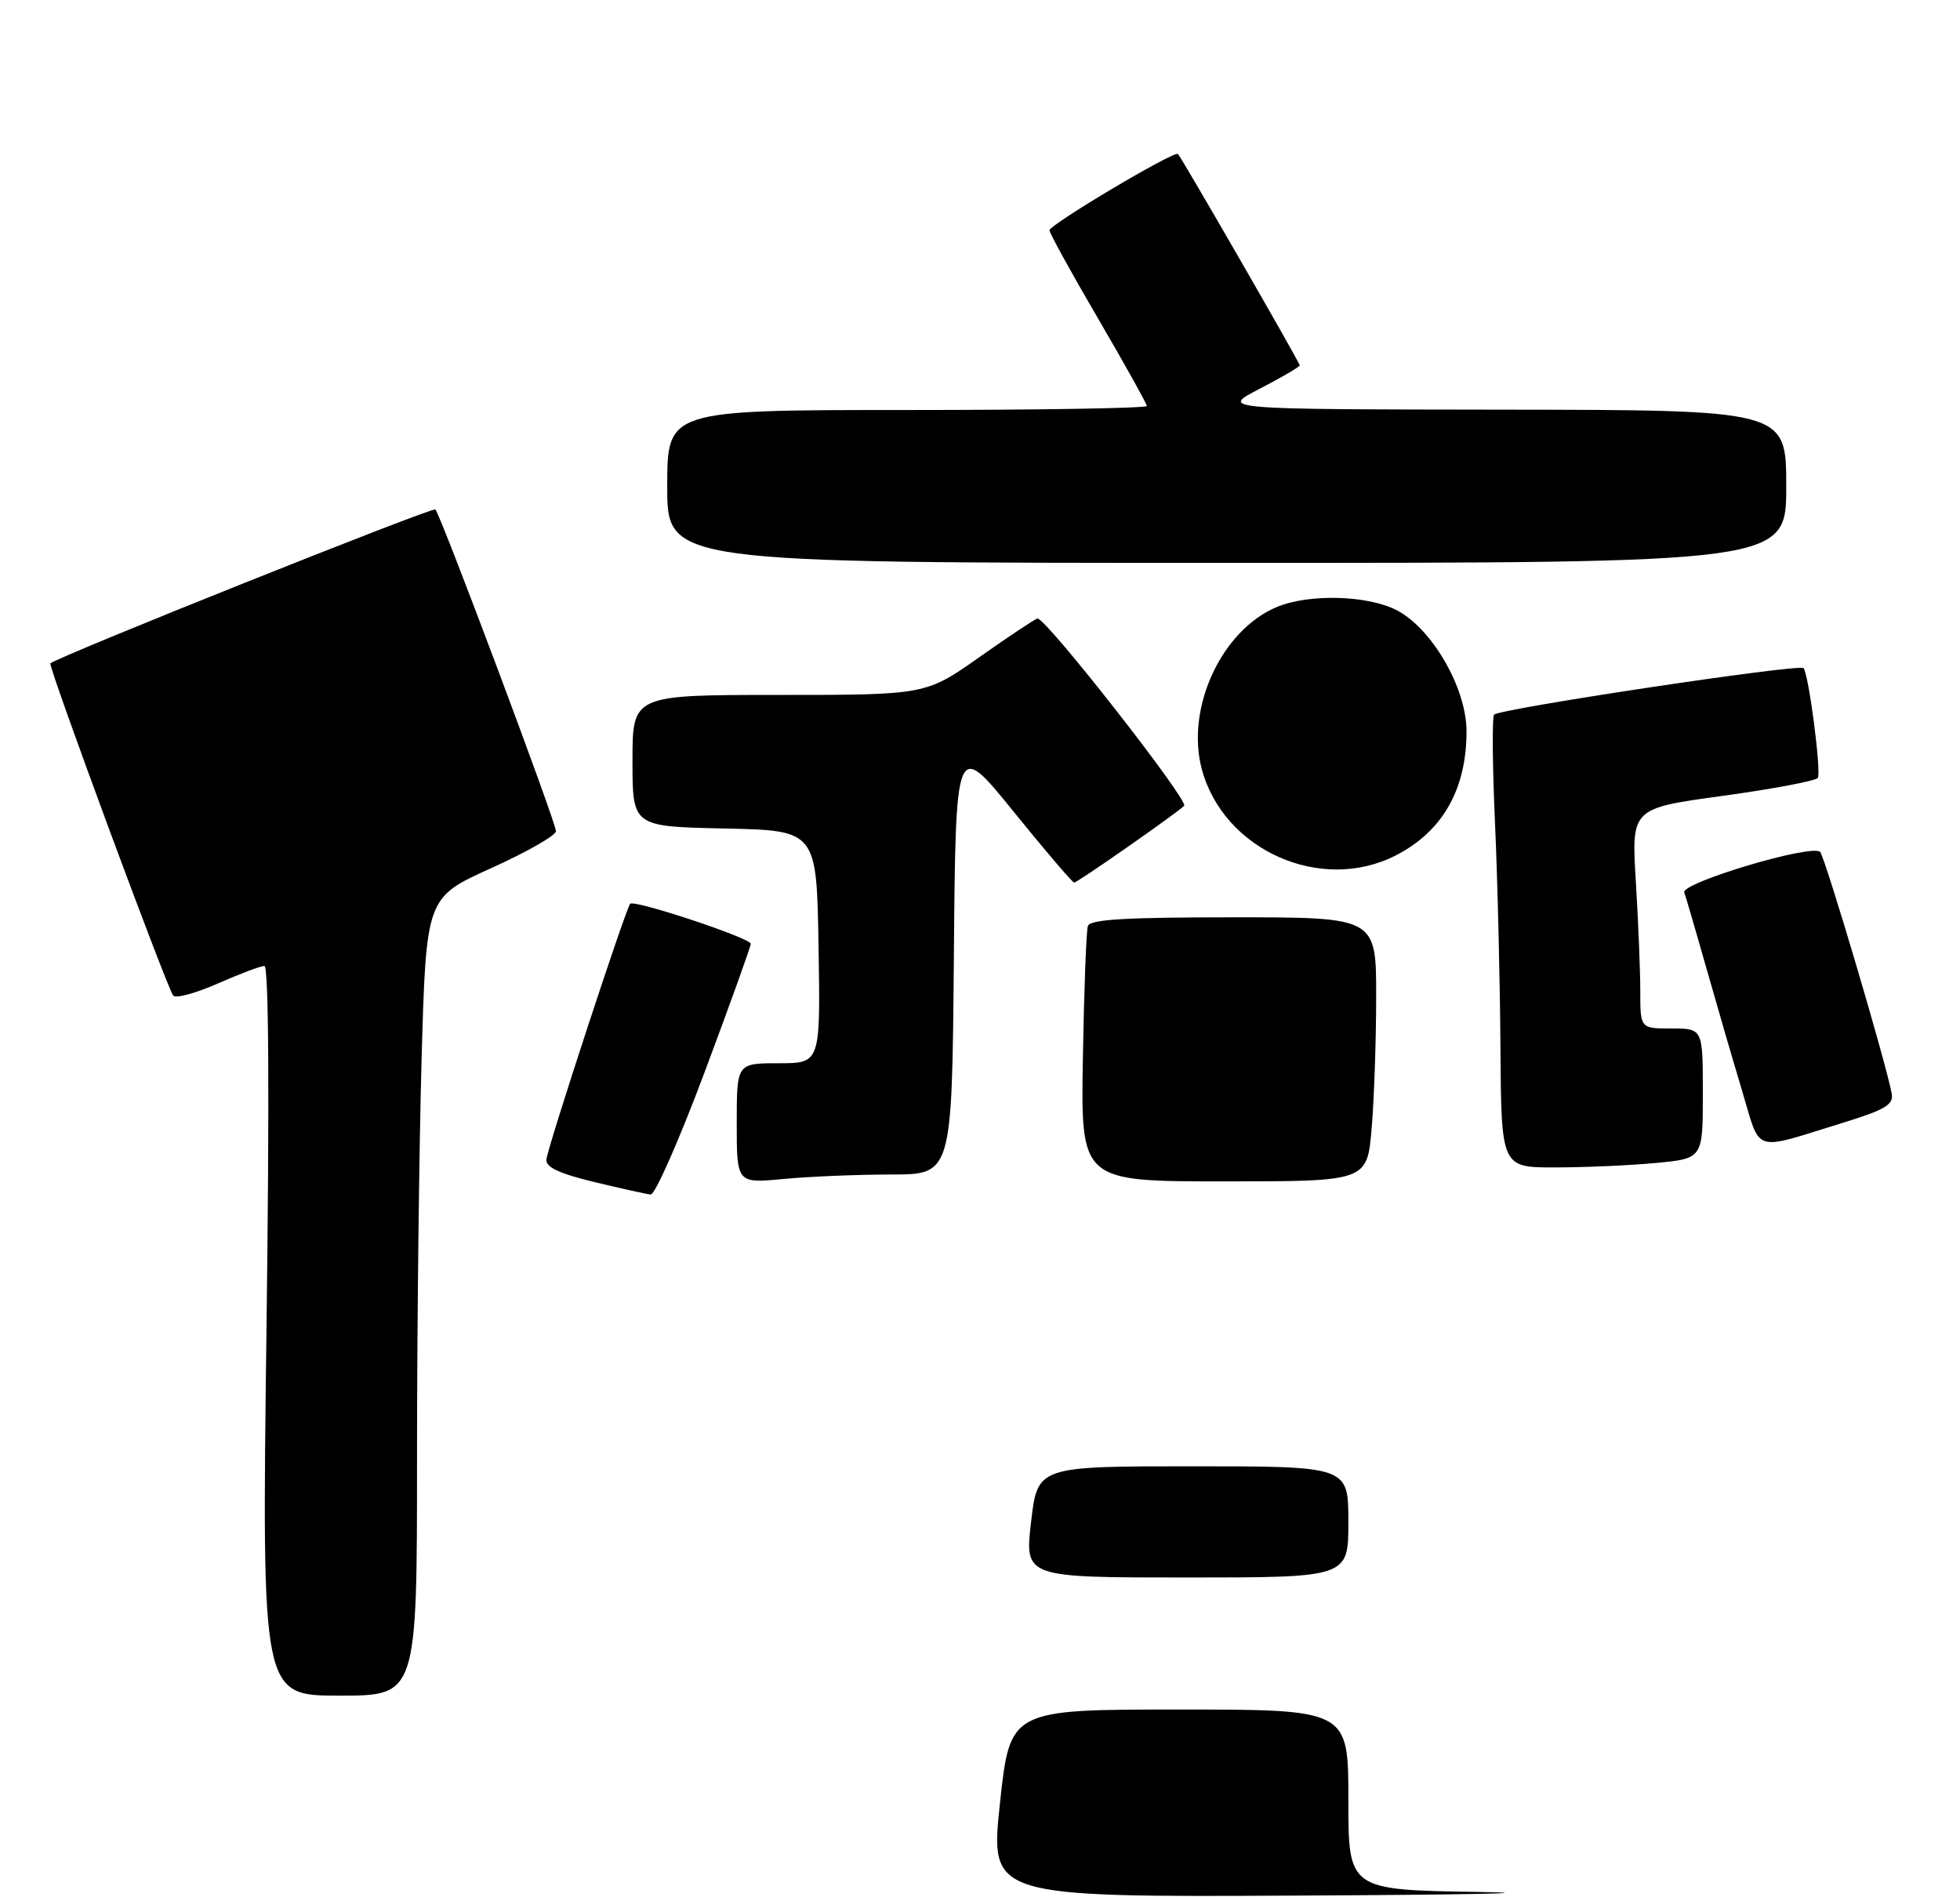 <?xml version="1.0" encoding="UTF-8" standalone="no"?>
<!DOCTYPE svg PUBLIC "-//W3C//DTD SVG 1.1//EN" "http://www.w3.org/Graphics/SVG/1.1/DTD/svg11.dtd" >
<svg xmlns="http://www.w3.org/2000/svg" xmlns:xlink="http://www.w3.org/1999/xlink" version="1.1" viewBox="0 0 282 273">
 <g >
 <path fill="currentColor"
d=" M 60.00 209.75 C 60.00 190.91 60.30 165.07 60.66 152.32 C 61.32 129.15 61.32 129.15 70.66 124.93 C 75.80 122.61 80.00 120.21 79.99 119.60 C 79.98 118.31 63.40 74.07 62.64 73.31 C 62.25 72.92 8.44 94.43 7.25 95.46 C 6.87 95.78 24.10 142.37 24.93 143.27 C 25.32 143.70 28.21 142.91 31.35 141.52 C 34.49 140.14 37.50 139.00 38.04 139.00 C 38.67 139.00 38.78 157.47 38.34 191.50 C 37.67 244.00 37.67 244.00 48.84 244.00 C 60.00 244.00 60.00 244.00 60.00 209.75 Z  M 101.39 154.25 C 105.04 144.49 108.02 136.19 108.02 135.81 C 108.00 134.98 91.23 129.42 90.67 130.05 C 90.00 130.81 78.73 165.24 78.61 166.87 C 78.53 167.97 80.48 168.88 85.50 170.09 C 89.35 171.02 93.01 171.83 93.62 171.89 C 94.24 171.95 97.74 164.01 101.39 154.25 Z  M 128.24 169.01 C 136.97 169.00 136.97 169.00 137.24 137.75 C 137.50 106.50 137.50 106.50 145.80 116.75 C 150.36 122.39 154.30 127.00 154.55 127.00 C 155.02 127.00 168.87 117.33 170.37 115.96 C 171.12 115.27 150.56 89.00 149.28 89.00 C 149.02 89.00 145.29 91.48 141.00 94.50 C 133.20 100.00 133.20 100.00 112.10 100.00 C 91.00 100.00 91.00 100.00 91.00 109.47 C 91.00 118.94 91.00 118.94 104.25 119.22 C 117.50 119.50 117.50 119.50 117.77 136.25 C 118.05 153.00 118.05 153.00 112.02 153.00 C 106.00 153.00 106.00 153.00 106.00 161.64 C 106.00 170.29 106.00 170.29 112.75 169.65 C 116.46 169.30 123.43 169.01 128.24 169.01 Z  M 197.35 162.35 C 197.71 158.14 198.00 149.59 198.00 143.35 C 198.00 132.00 198.00 132.00 177.47 132.00 C 161.93 132.00 156.84 132.30 156.52 133.25 C 156.29 133.94 155.97 142.49 155.80 152.25 C 155.50 170.00 155.50 170.00 176.10 170.00 C 196.71 170.00 196.71 170.00 197.35 162.35 Z  M 238.25 167.35 C 245.00 166.71 245.00 166.71 245.00 157.36 C 245.00 148.00 245.00 148.00 240.50 148.00 C 236.00 148.00 236.00 148.00 236.00 142.66 C 236.00 139.72 235.71 132.59 235.36 126.82 C 234.72 116.32 234.72 116.32 247.89 114.52 C 255.14 113.52 261.28 112.36 261.54 111.94 C 262.07 111.07 260.22 96.89 259.48 96.14 C 258.84 95.50 215.65 102.00 214.96 102.84 C 214.67 103.20 214.73 110.25 215.10 118.50 C 215.47 126.75 215.82 141.26 215.88 150.75 C 216.00 168.00 216.00 168.00 223.75 167.99 C 228.01 167.99 234.54 167.70 238.25 167.35 Z  M 265.11 161.58 C 271.21 159.70 272.44 158.97 272.18 157.40 C 271.52 153.50 262.63 123.46 261.88 122.60 C 260.81 121.37 241.80 127.04 242.33 128.43 C 242.55 129.02 243.94 133.78 245.42 139.00 C 246.90 144.22 249.22 152.22 250.59 156.76 C 253.41 166.14 251.91 165.64 265.11 161.58 Z  M 200.79 123.11 C 207.54 119.66 211.00 113.61 211.00 105.24 C 211.00 99.06 206.11 90.54 201.02 87.84 C 196.86 85.65 188.36 85.40 183.70 87.35 C 175.74 90.68 170.55 101.92 172.92 110.71 C 176.06 122.36 190.06 128.58 200.79 123.11 Z  M 257.00 70.00 C 257.00 59.00 257.00 59.00 216.25 58.95 C 175.50 58.90 175.50 58.90 181.25 55.94 C 184.41 54.30 187.00 52.79 187.00 52.57 C 187.00 52.17 170.07 22.78 169.48 22.16 C 168.98 21.63 151.00 32.32 151.00 33.14 C 151.00 33.55 154.15 39.27 158.00 45.86 C 161.85 52.45 165.00 58.11 165.00 58.42 C 165.00 58.74 149.47 59.00 130.50 59.00 C 96.00 59.00 96.00 59.00 96.00 70.00 C 96.00 81.00 96.00 81.00 176.50 81.00 C 257.00 81.00 257.00 81.00 257.00 70.00 Z  M 143.87 259.50 C 145.32 246.00 145.32 246.00 169.66 246.00 C 194.00 246.00 194.00 246.00 194.00 258.98 C 194.00 271.96 194.00 271.96 212.75 272.25 C 223.06 272.41 211.46 272.65 186.97 272.77 C 142.43 273.00 142.43 273.00 143.87 259.50 Z  M 148.35 219.00 C 149.28 211.00 149.28 211.00 171.64 211.00 C 194.00 211.00 194.00 211.00 194.00 219.00 C 194.00 227.00 194.00 227.00 170.71 227.00 C 147.42 227.00 147.42 227.00 148.35 219.00 Z "/>
</g>
</svg>
